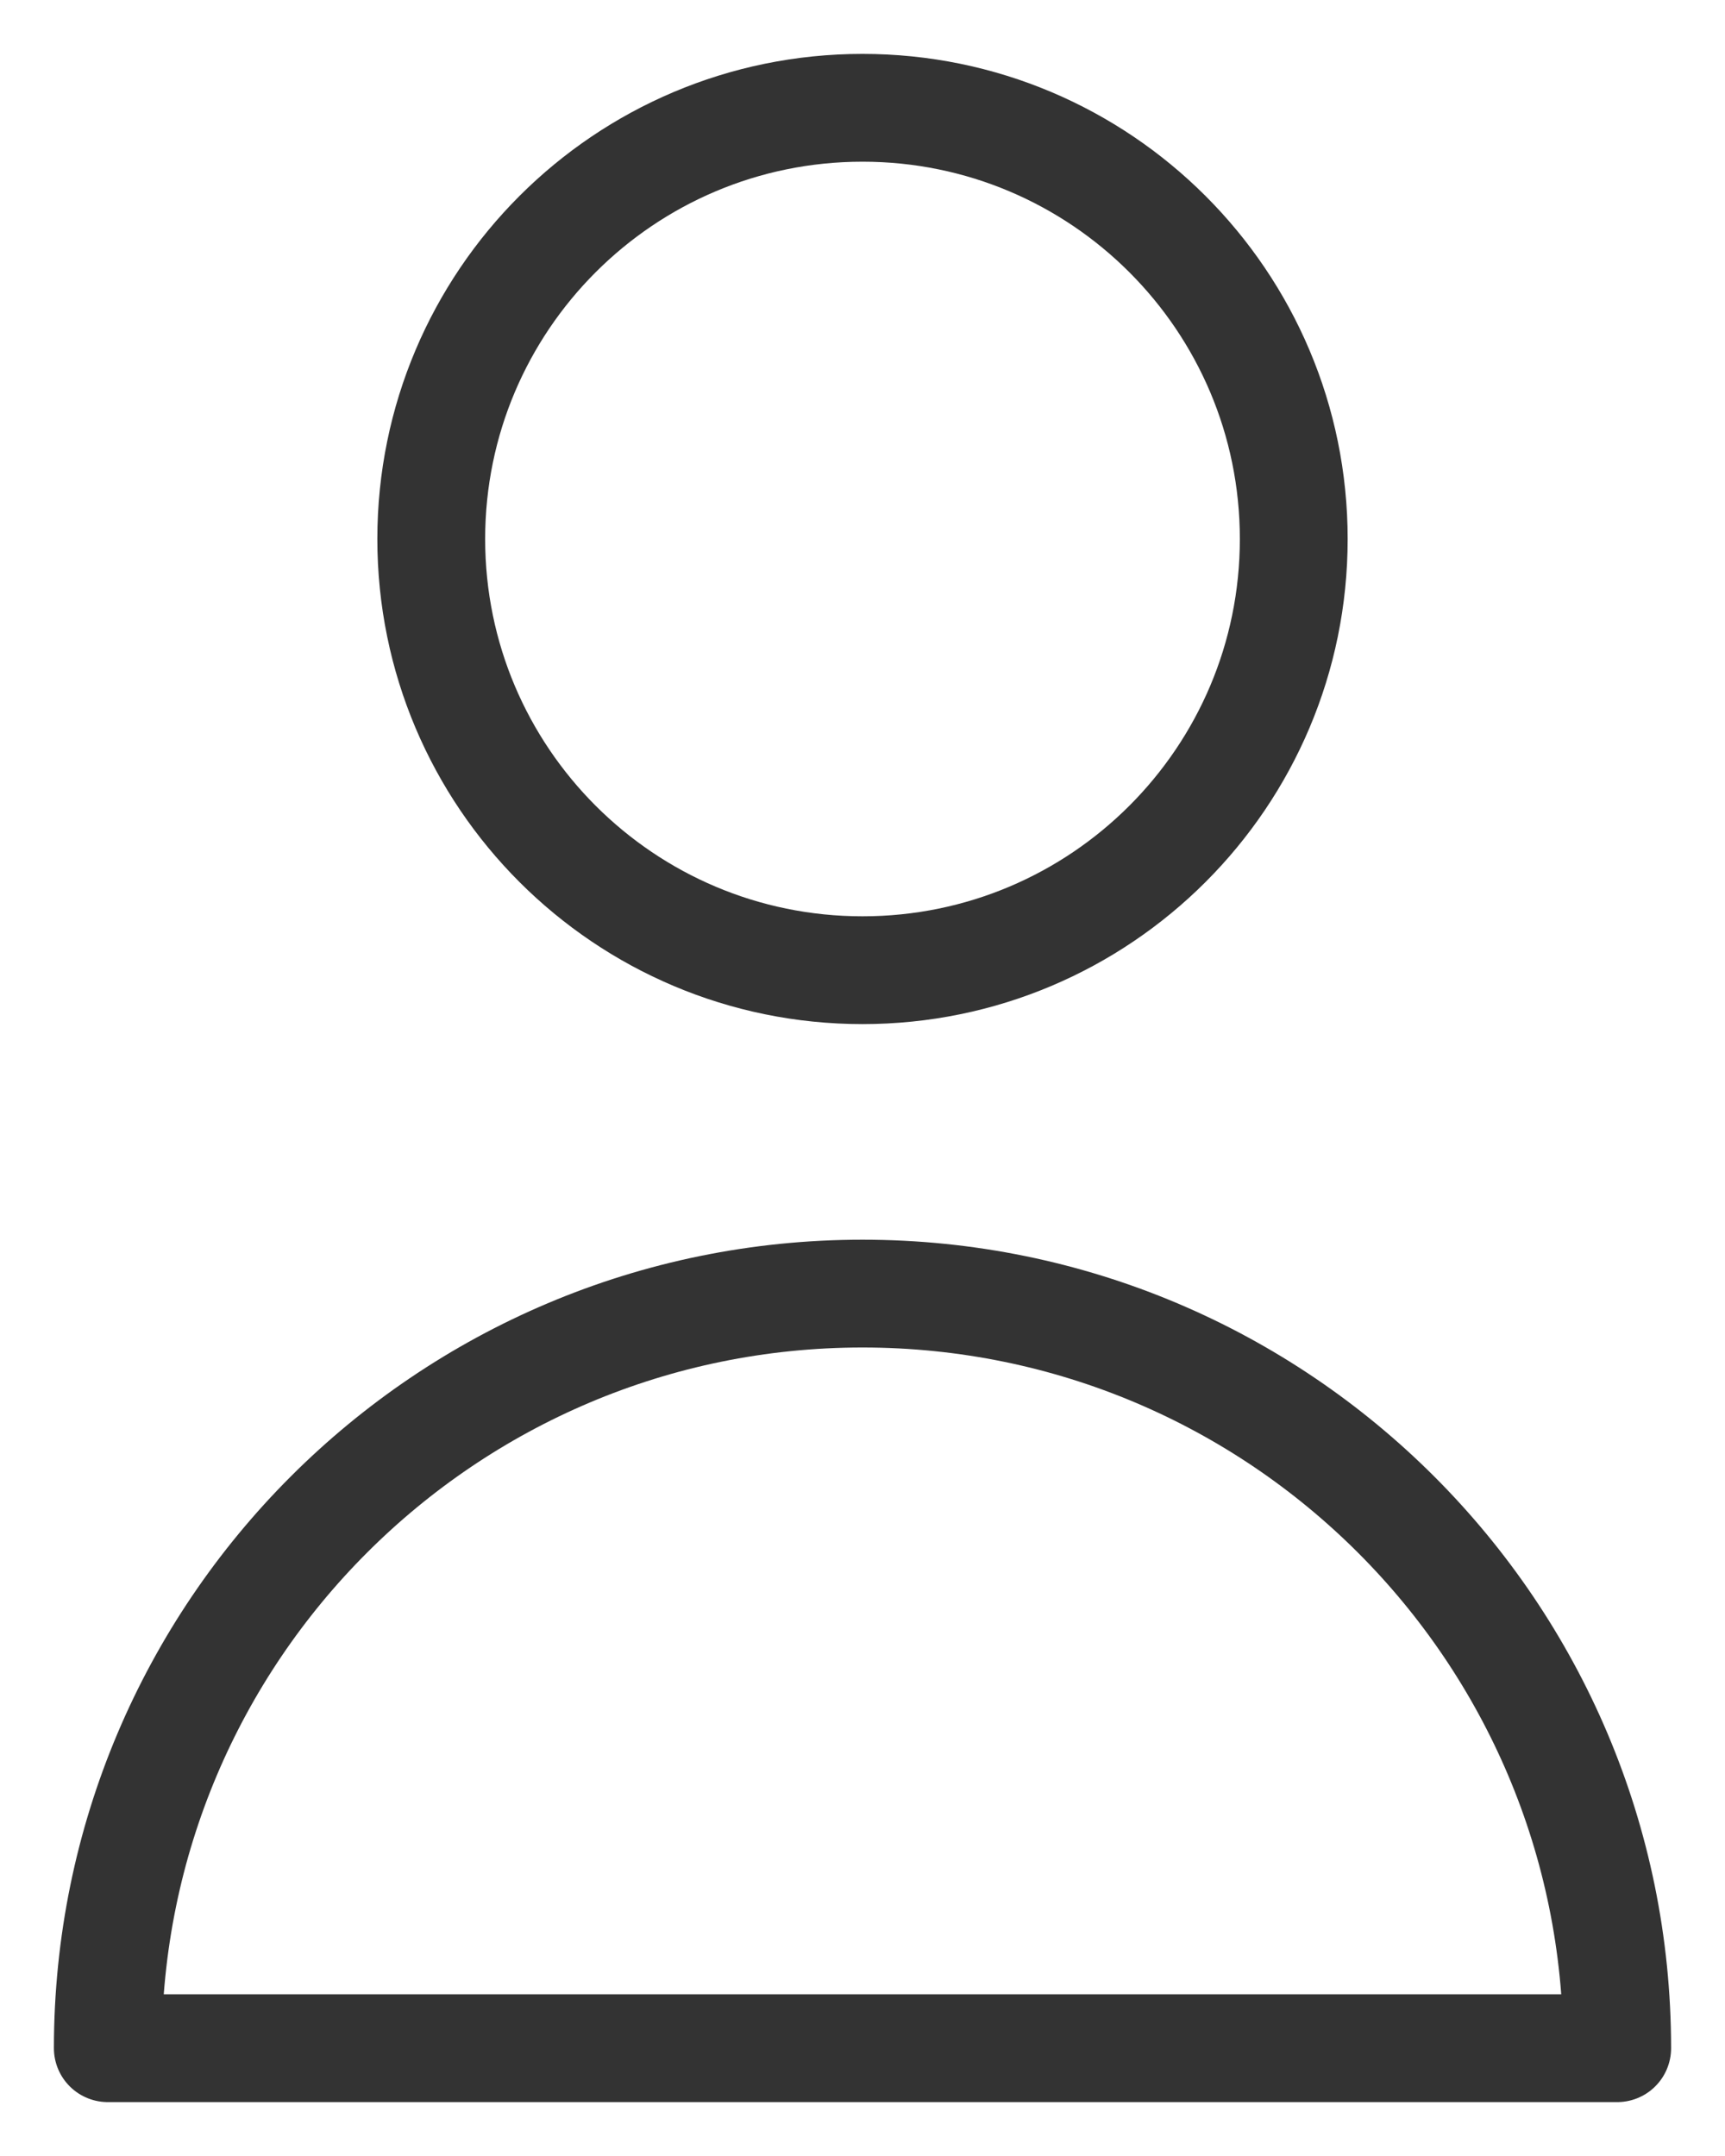 <svg width="16" height="20" viewBox="0 0 16 20" fill="none" xmlns="http://www.w3.org/2000/svg">
<g id="Icon">
<path d="M12 5C12 7.209 10.209 9 8 9C5.791 9 4 7.209 4 5C4 2.791 5.791 1 8 1C10.209 1 12 2.791 12 5Z" stroke="#333333" stroke-linecap="round" stroke-linejoin="round"/>
<path d="M8 12C4.134 12 1 15.134 1 19H15C15 15.134 11.866 12 8 12Z" stroke="#333333" stroke-linecap="round" stroke-linejoin="round"/>
</g>
</svg>
